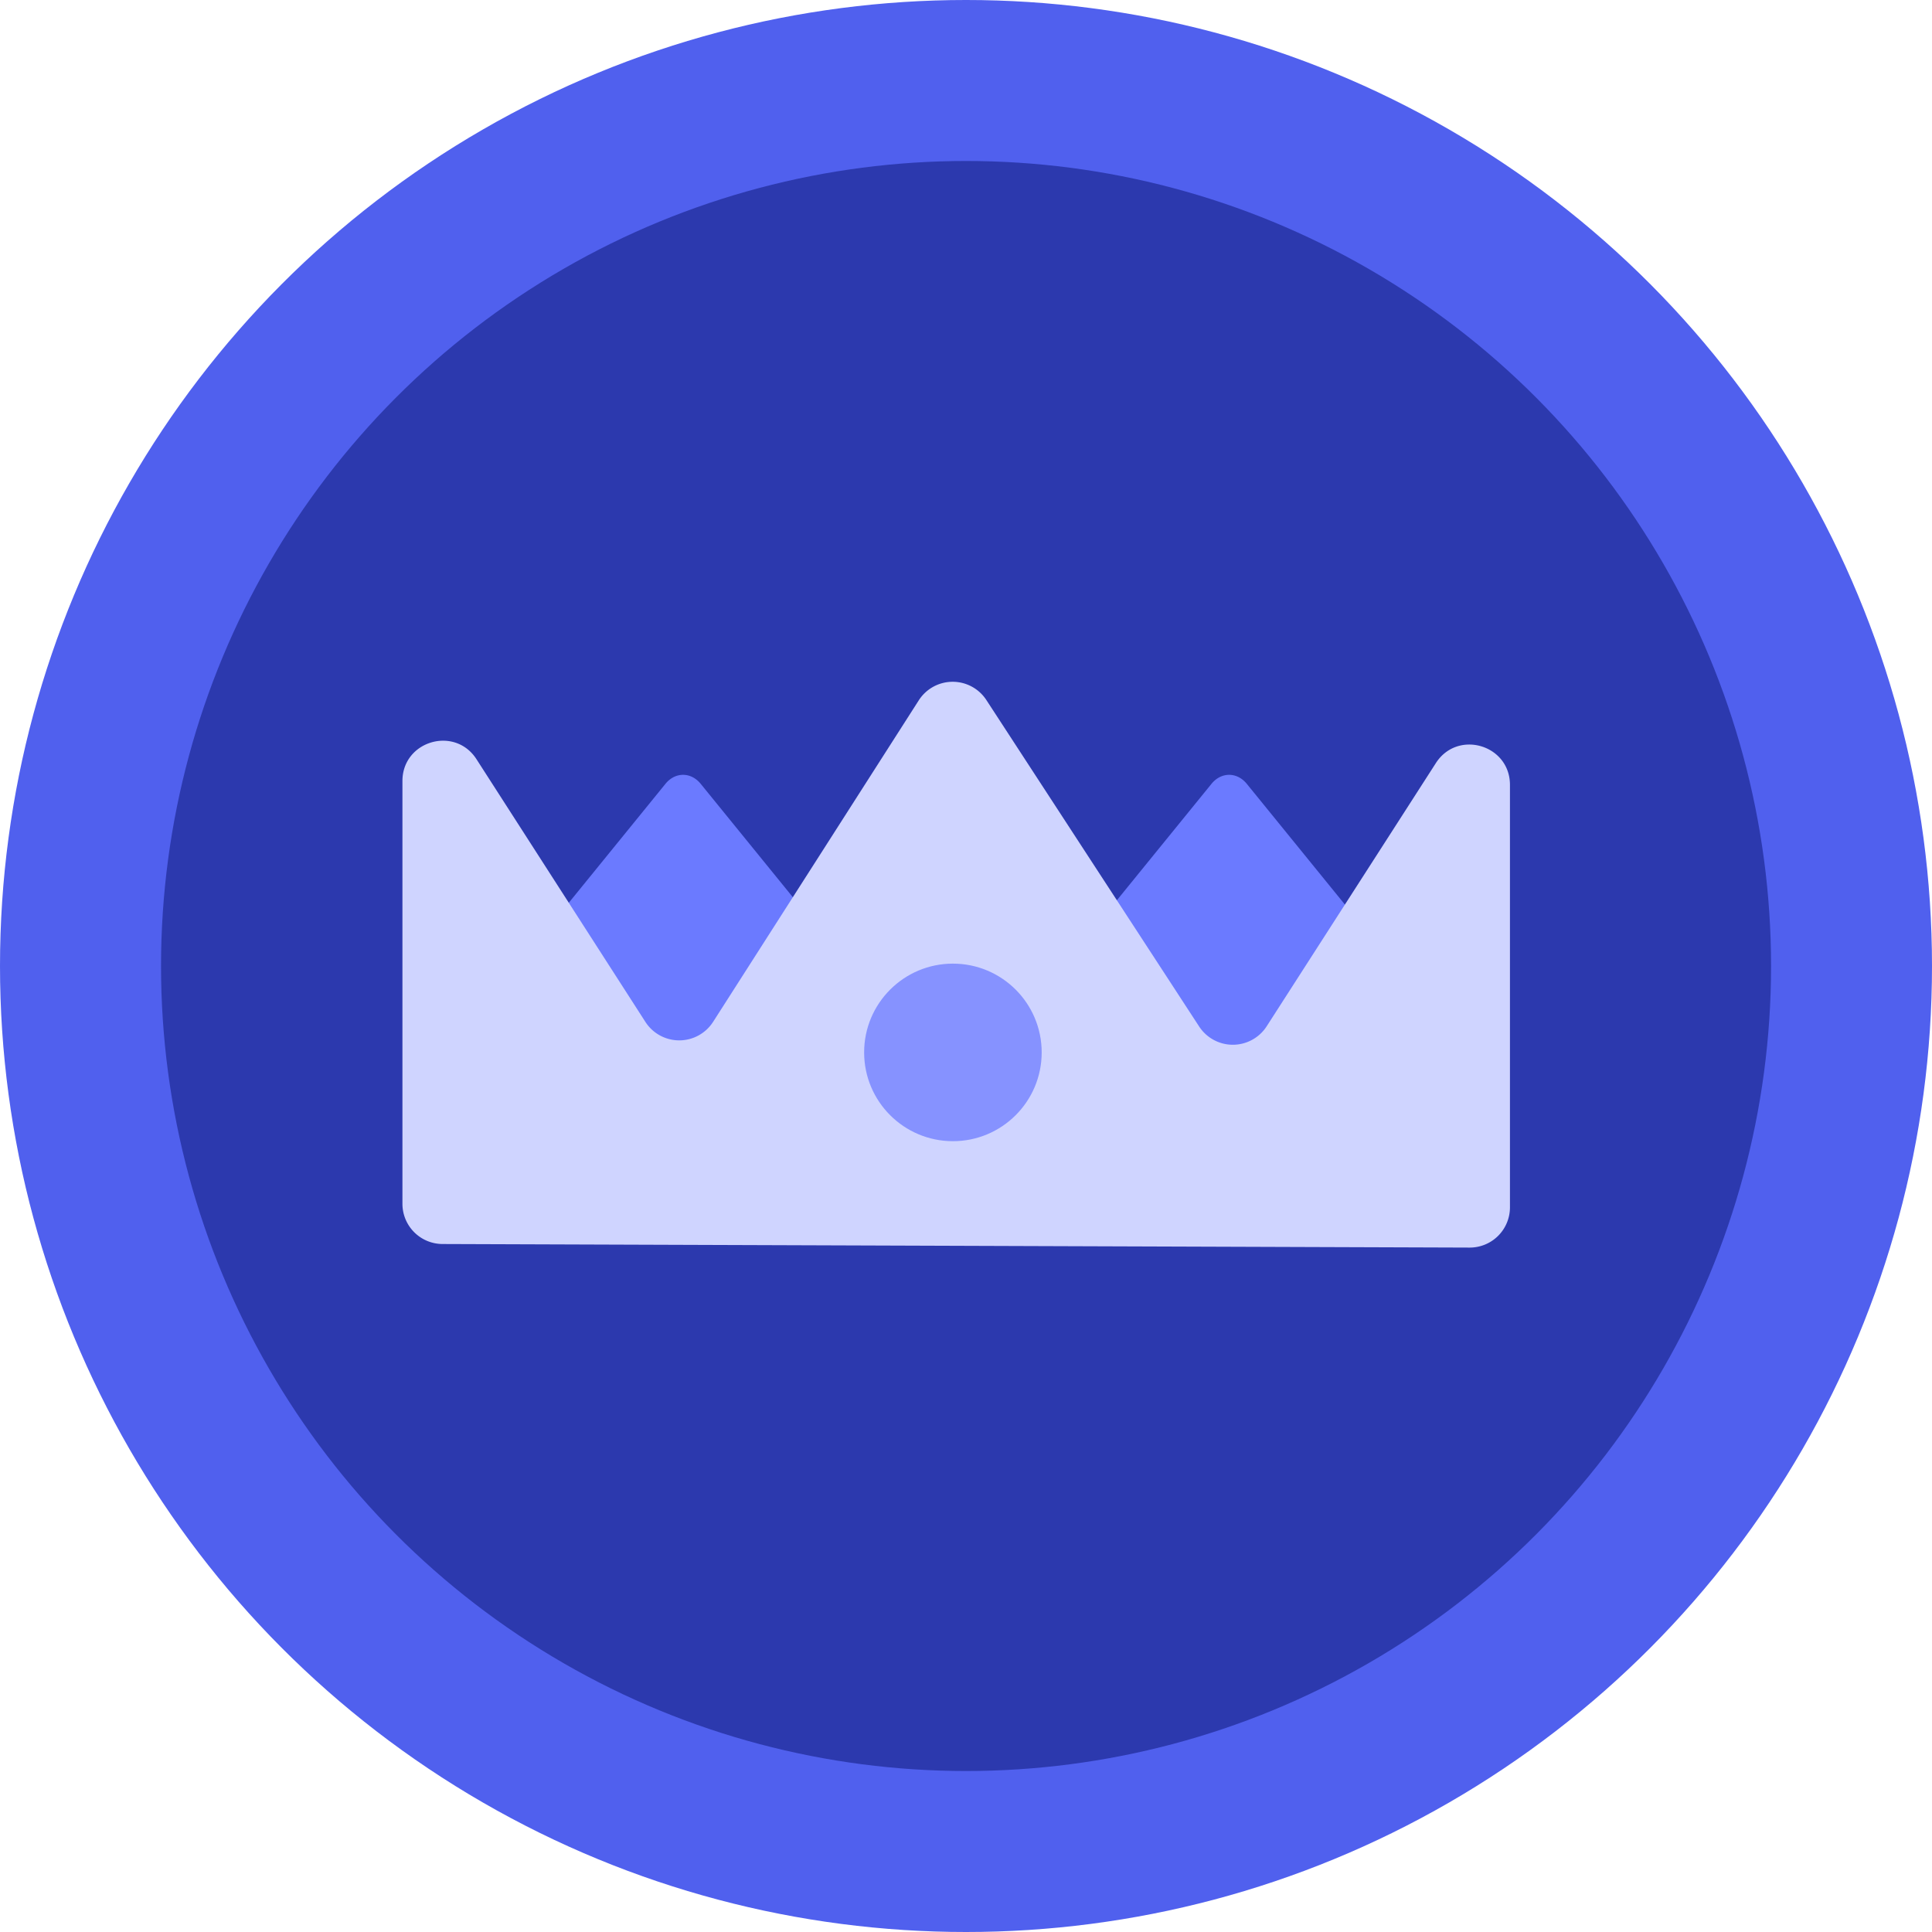 <svg width="40" height="40" viewBox="0 0 40 40" fill="none" xmlns="http://www.w3.org/2000/svg"><circle cx="20" cy="20" r="20" fill="#5060EE"/><circle cx="20.001" cy="20" r="16.667" fill="#2C39AE"/><path d="M13.778 16.228c.201-.248.527-.248.729 0l2.59 3.187a.742.742 0 0 1 0 .897l-2.59 3.188c-.202.247-.528.247-.73 0l-2.589-3.188a.742.742 0 0 1 0-.897l2.59-3.187Zm11.305 0c.202-.248.528-.248.73 0l2.59 3.187a.742.742 0 0 1 0 .897l-2.59 3.188c-.202.247-.528.247-.73 0l-2.59-3.188a.742.742 0 0 1 0-.897l2.59-3.187Z" fill="#6B7AFF"/><path d="M31.262 16.25v8.747a.833.833 0 0 1-.836.833l-21.264-.074a.833.833 0 0 1-.83-.833V16.17c0-.831 1.085-1.15 1.534-.45l3.496 5.437a.833.833 0 0 0 1.403-.002l4.257-6.655a.833.833 0 0 1 1.4-.006l4.404 6.757a.833.833 0 0 0 1.4-.004l3.502-5.448c.45-.7 1.534-.38 1.534.451Z" fill="#CFD4FF"/><circle cx="19.729" cy="21.789" r="1.838" fill="#8692FF"/></svg>